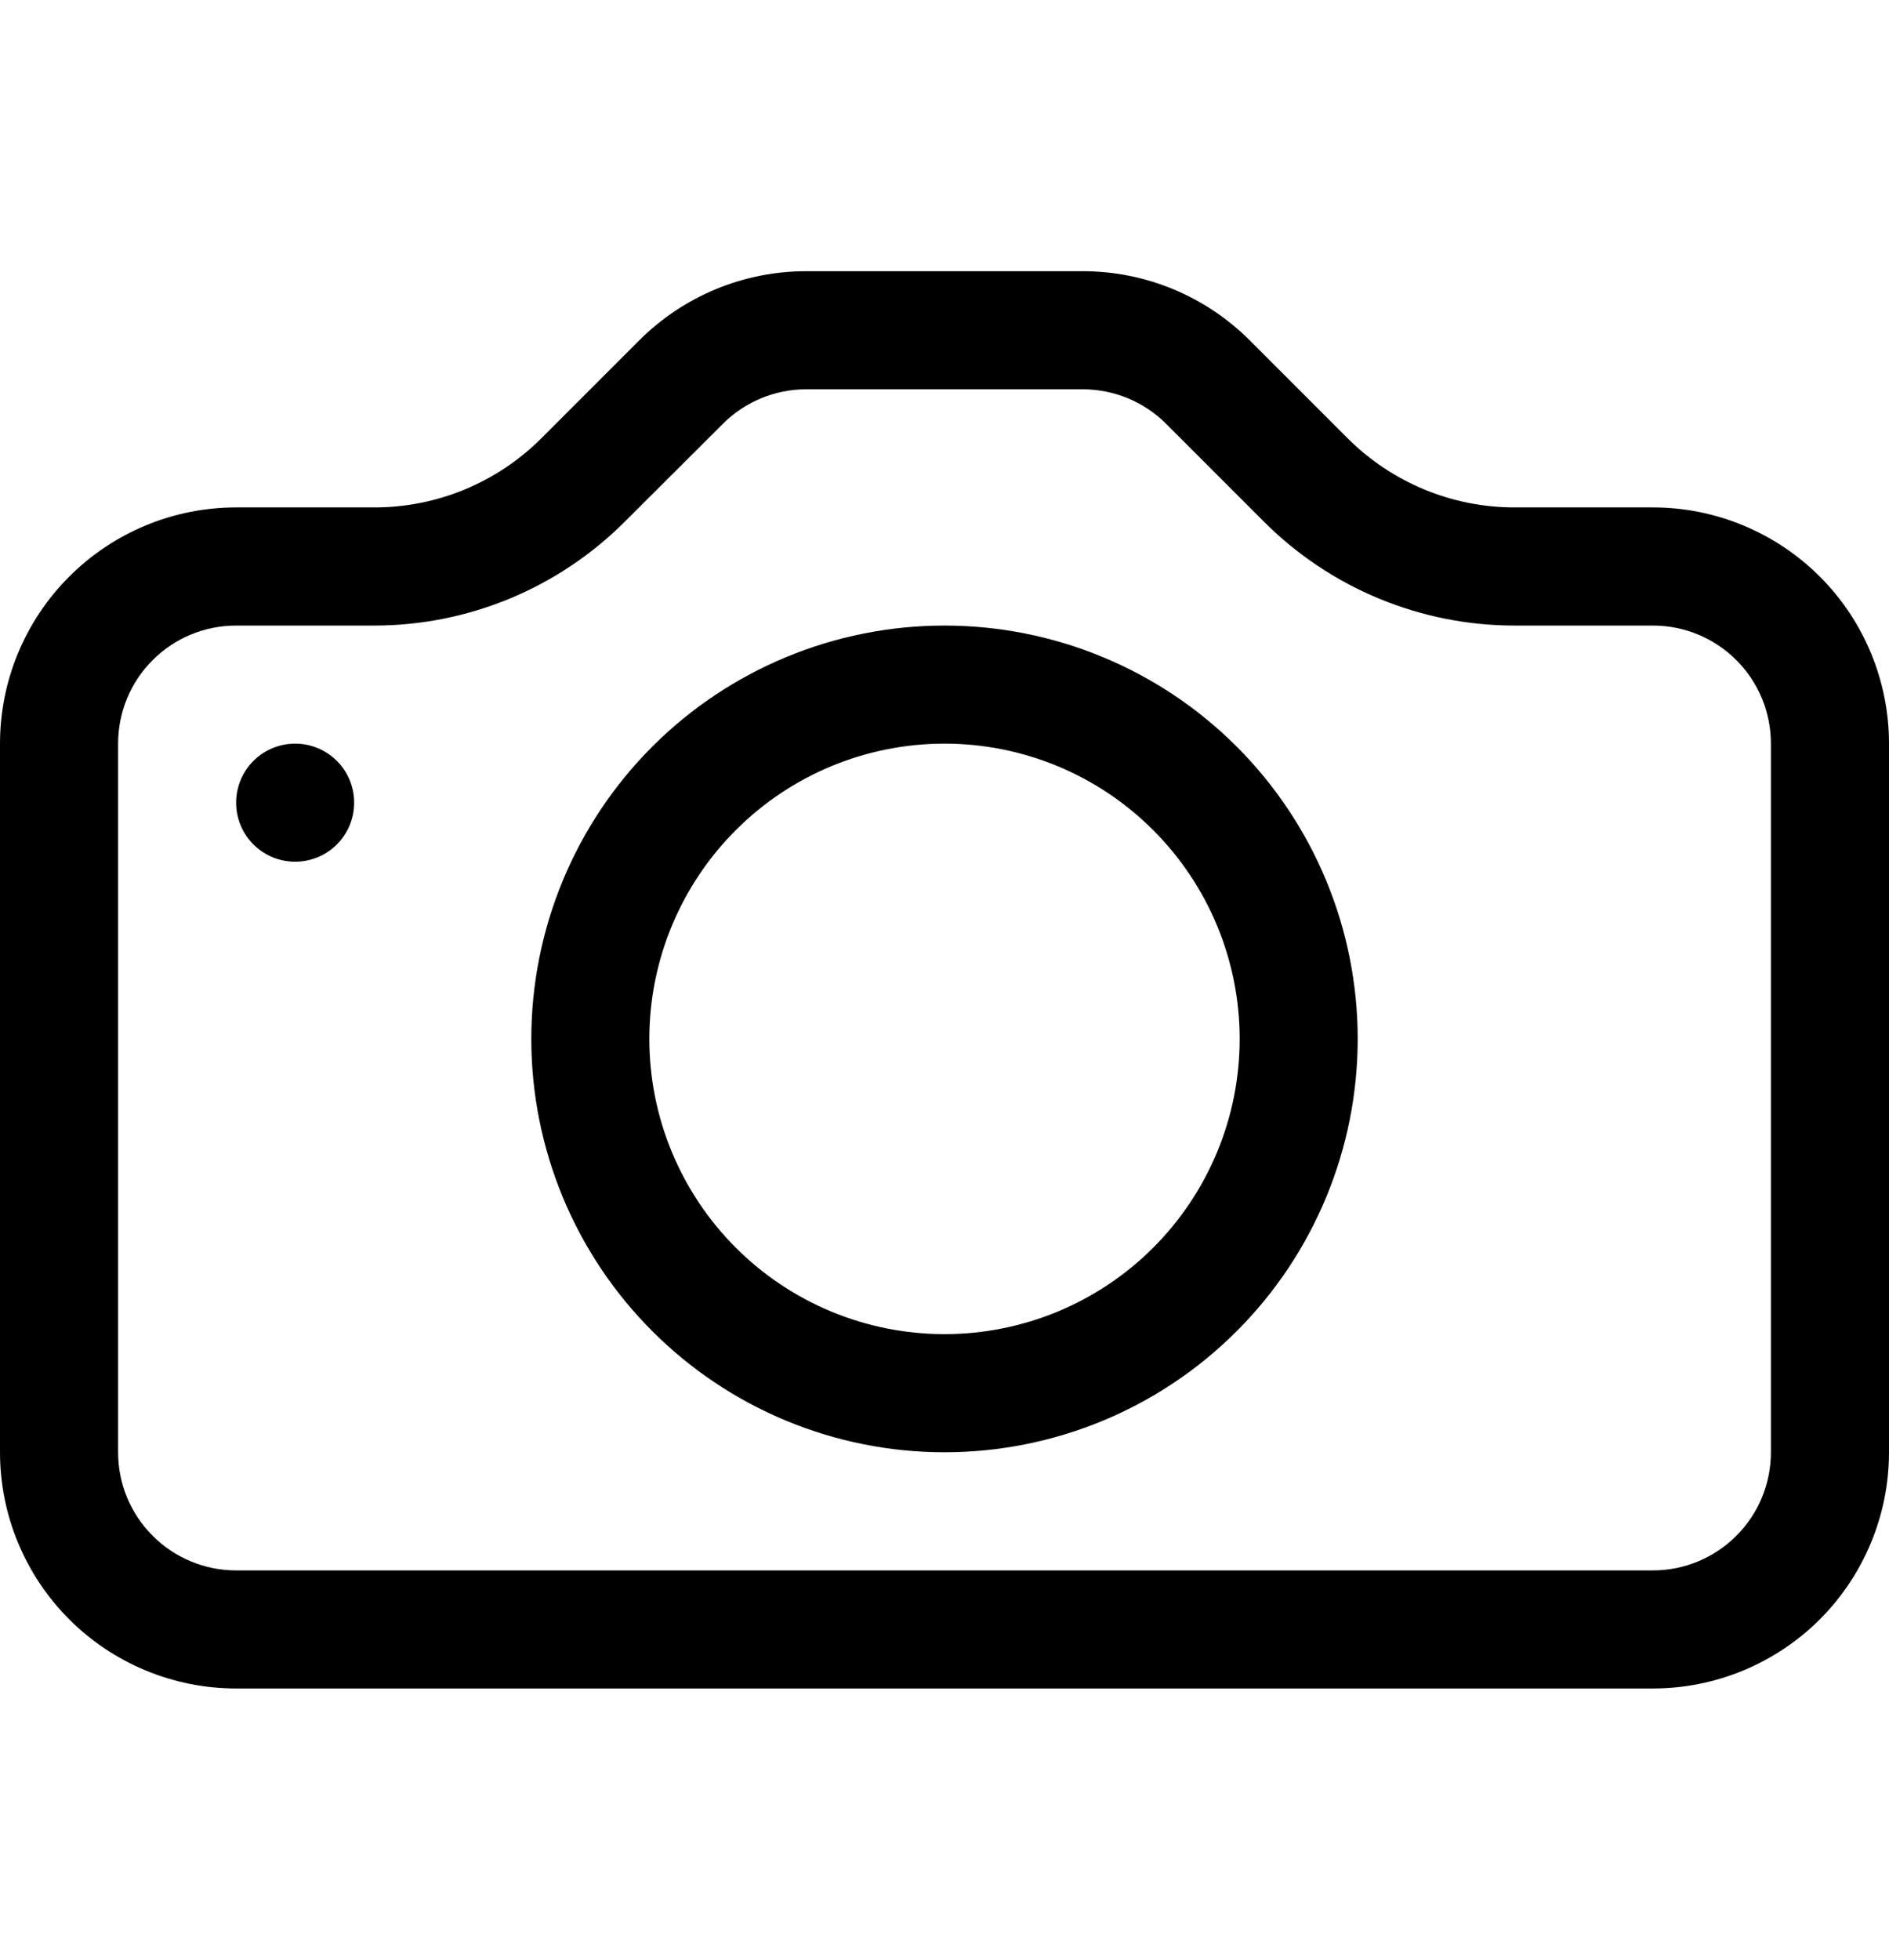 <svg width="27" height="28" viewBox="0 0 27 28" fill="none" xmlns="http://www.w3.org/2000/svg">
<path d="M25.312 20.75C25.312 21.198 25.135 21.627 24.818 21.943C24.502 22.26 24.073 22.438 23.625 22.438H3.375C2.927 22.438 2.498 22.26 2.182 21.943C1.865 21.627 1.688 21.198 1.688 20.75V10.625C1.688 10.177 1.865 9.748 2.182 9.432C2.498 9.115 2.927 8.938 3.375 8.938H5.353C6.695 8.937 7.981 8.403 8.93 7.454L10.331 6.057C10.646 5.741 11.074 5.563 11.521 5.562H15.476C15.924 5.563 16.353 5.74 16.669 6.057L18.066 7.454C18.537 7.925 19.095 8.298 19.709 8.552C20.324 8.807 20.982 8.938 21.647 8.938H23.625C24.073 8.938 24.502 9.115 24.818 9.432C25.135 9.748 25.312 10.177 25.312 10.625V20.75ZM3.375 7.25C2.48 7.25 1.621 7.606 0.989 8.239C0.356 8.871 0 9.73 0 10.625V20.75C0 21.645 0.356 22.503 0.989 23.137C1.621 23.769 2.48 24.125 3.375 24.125H23.625C24.52 24.125 25.378 23.769 26.012 23.137C26.644 22.503 27 21.645 27 20.75V10.625C27 9.73 26.644 8.871 26.012 8.239C25.378 7.606 24.52 7.25 23.625 7.25H21.647C20.752 7.25 19.894 6.894 19.261 6.261L17.864 4.864C17.231 4.231 16.373 3.875 15.478 3.875H11.522C10.627 3.875 9.769 4.231 9.136 4.864L7.739 6.261C7.106 6.894 6.248 7.25 5.353 7.25H3.375Z" fill="black"/>
<path d="M13.5 19.062C12.381 19.062 11.308 18.618 10.517 17.827C9.726 17.036 9.281 15.963 9.281 14.844C9.281 13.725 9.726 12.652 10.517 11.861C11.308 11.069 12.381 10.625 13.5 10.625C14.619 10.625 15.692 11.069 16.483 11.861C17.274 12.652 17.719 13.725 17.719 14.844C17.719 15.963 17.274 17.036 16.483 17.827C15.692 18.618 14.619 19.062 13.5 19.062ZM13.5 20.75C15.066 20.75 16.569 20.128 17.676 19.02C18.784 17.913 19.406 16.41 19.406 14.844C19.406 13.277 18.784 11.775 17.676 10.667C16.569 9.56 15.066 8.938 13.5 8.938C11.934 8.938 10.431 9.56 9.324 10.667C8.216 11.775 7.594 13.277 7.594 14.844C7.594 16.41 8.216 17.913 9.324 19.02C10.431 20.128 11.934 20.75 13.5 20.75ZM5.062 11.469C5.062 11.693 4.974 11.907 4.815 12.065C4.657 12.224 4.443 12.312 4.219 12.312C3.995 12.312 3.78 12.224 3.622 12.065C3.464 11.907 3.375 11.693 3.375 11.469C3.375 11.245 3.464 11.03 3.622 10.872C3.78 10.714 3.995 10.625 4.219 10.625C4.443 10.625 4.657 10.714 4.815 10.872C4.974 11.03 5.062 11.245 5.062 11.469Z" fill="black"/>
</svg>
